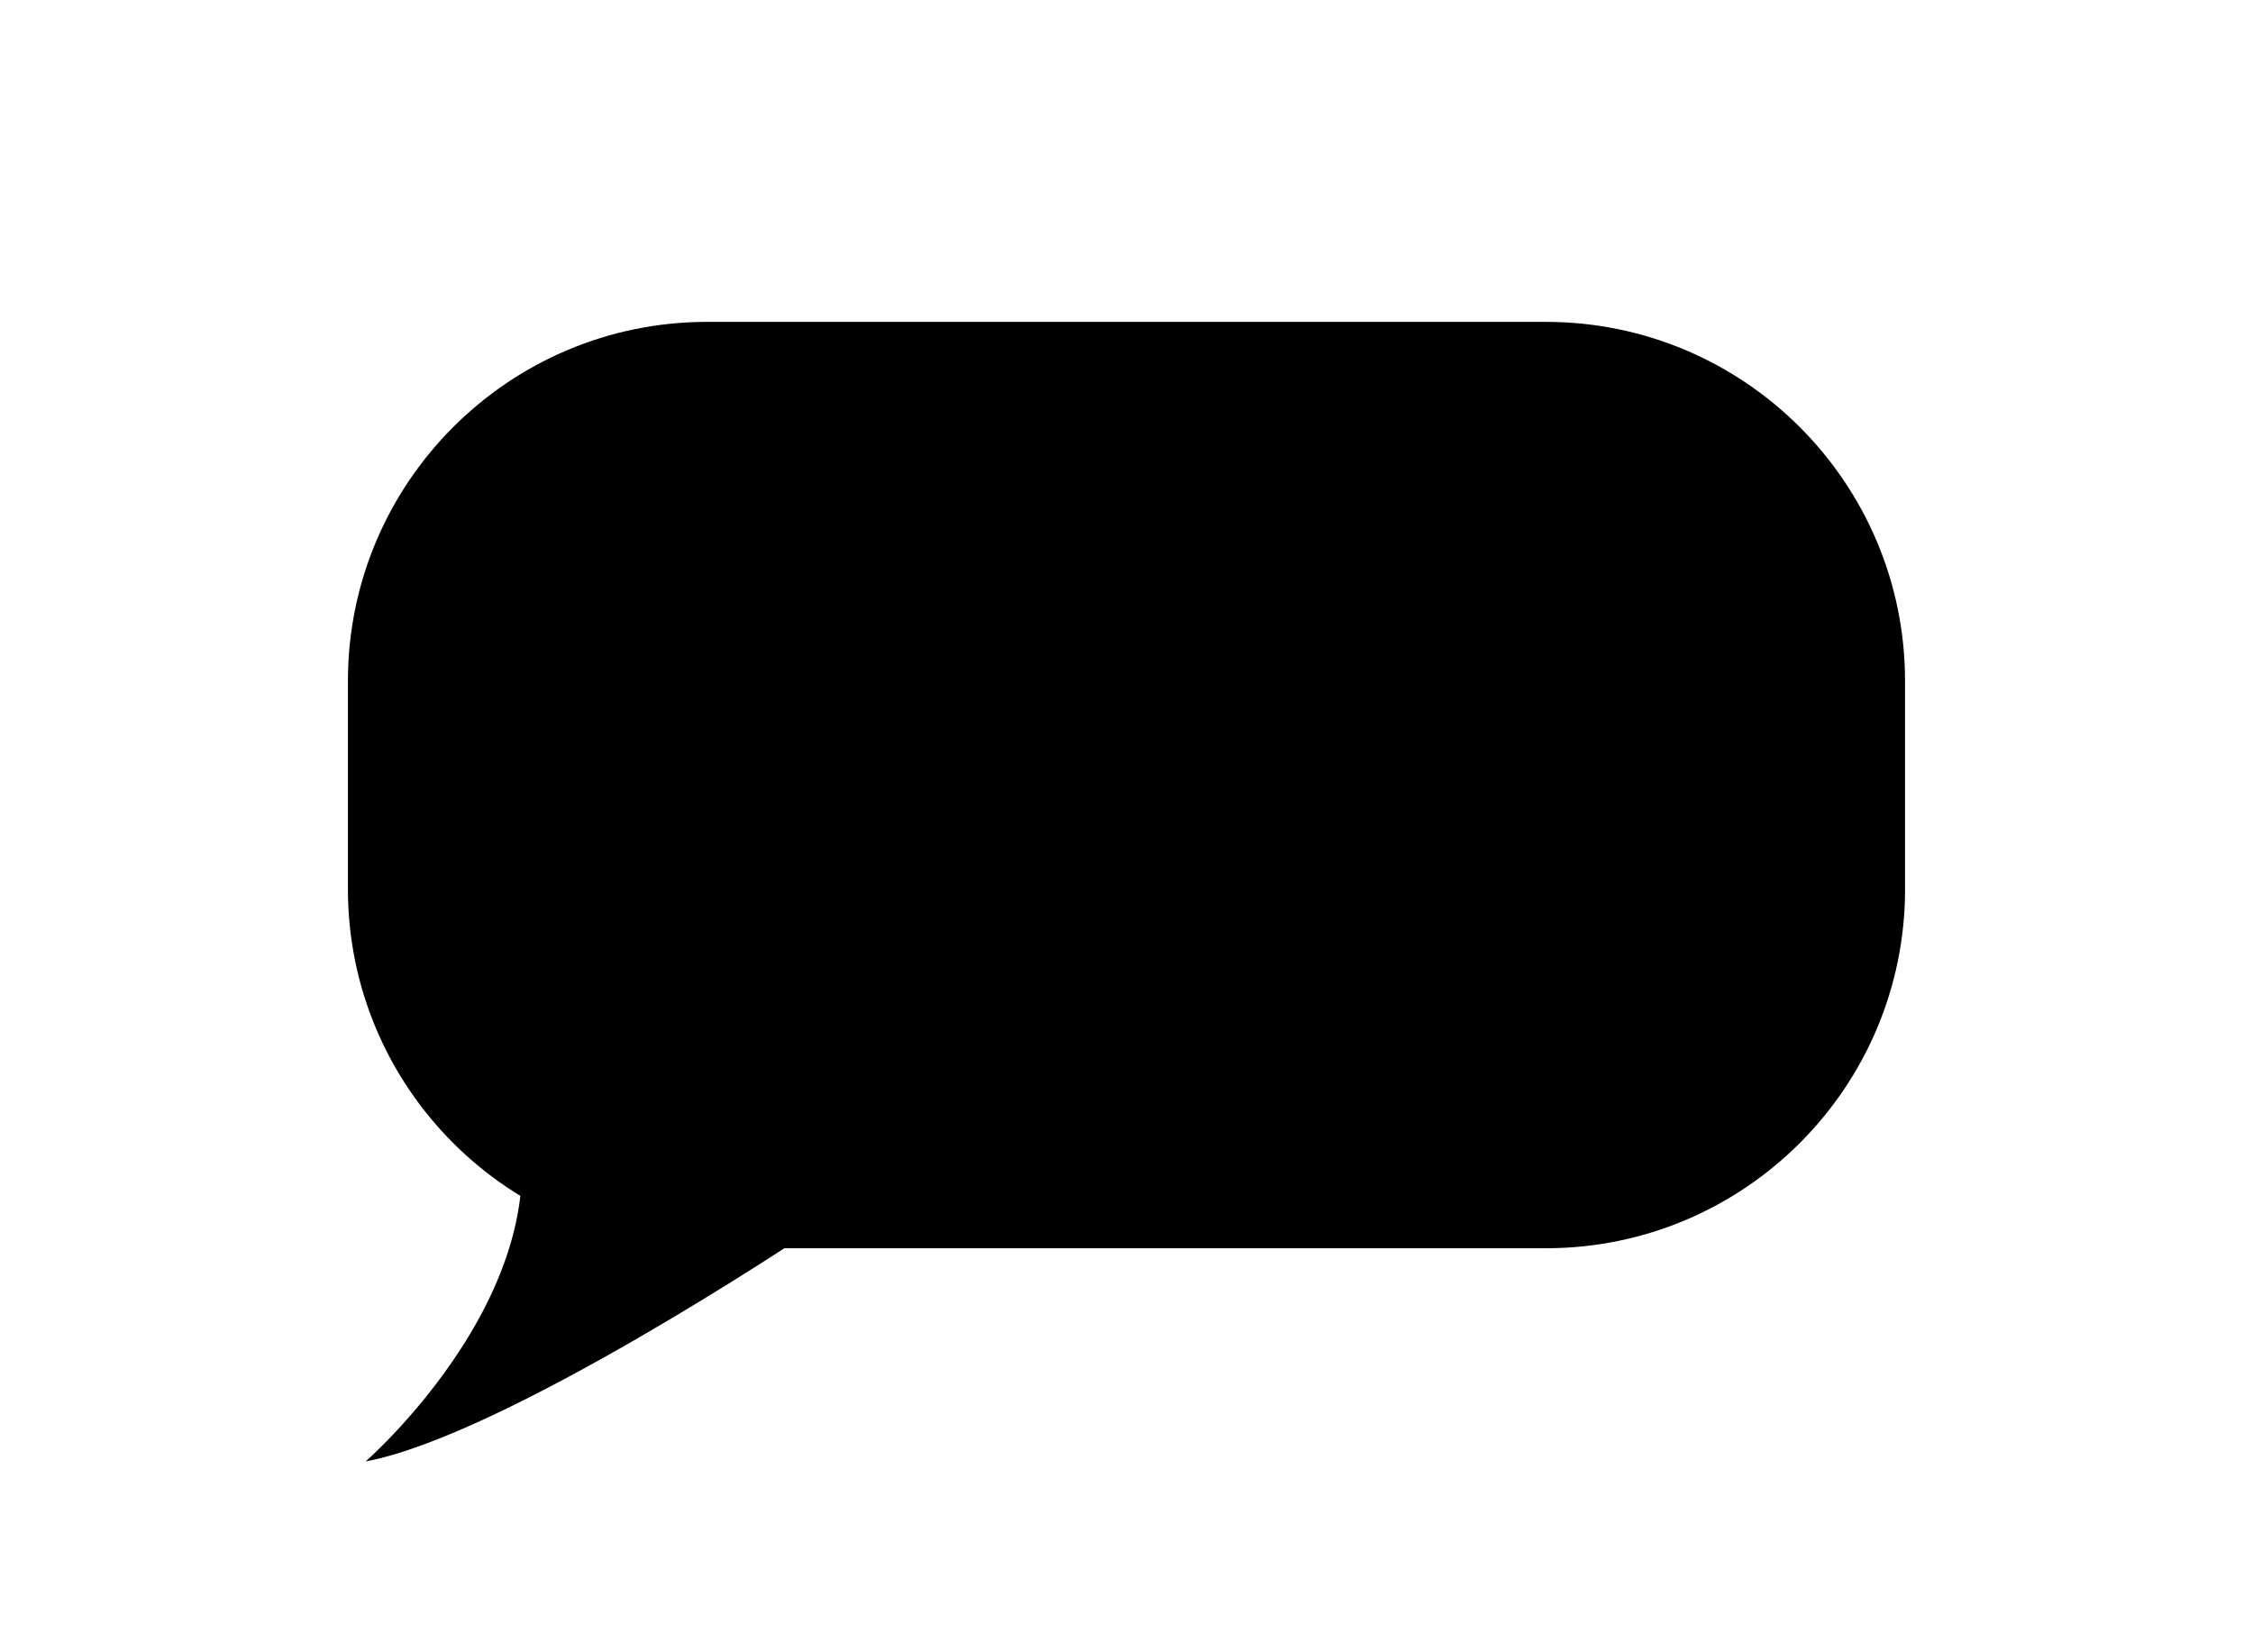 <?xml version="1.0" ?>
<svg xmlns="http://www.w3.org/2000/svg" xmlns:ev="http://www.w3.org/2001/xml-events" xmlns:xlink="http://www.w3.org/1999/xlink" baseProfile="full" enable-background="new 0 0 50 50" height="440px" version="1.1" viewBox="0 0 50 50" width="600px" x="0px" xml:space="preserve" y="0px">
	<defs/>
	<path d="M 1.975,44.223 C 1.975,44.223 9.073,38.039 5.884,32.049 C 2.696,26.06 15.284,37.355 15.284,37.355 C 15.284,37.355 6.171,43.449 1.975,44.223"/>
	<path d="M 48.562,26.9 C 48.562,32.906 43.693,37.773 37.69,37.773 L 12.312,37.773 C 6.307,37.773 1.438,32.906 1.438,26.9 L 1.438,20.614 C 1.438,14.609 6.306,9.74 12.312,9.74 L 37.689,9.74 C 43.692,9.74 48.561,14.609 48.561,20.614 L 48.561,26.9 L 48.562,26.9"/>
</svg>
